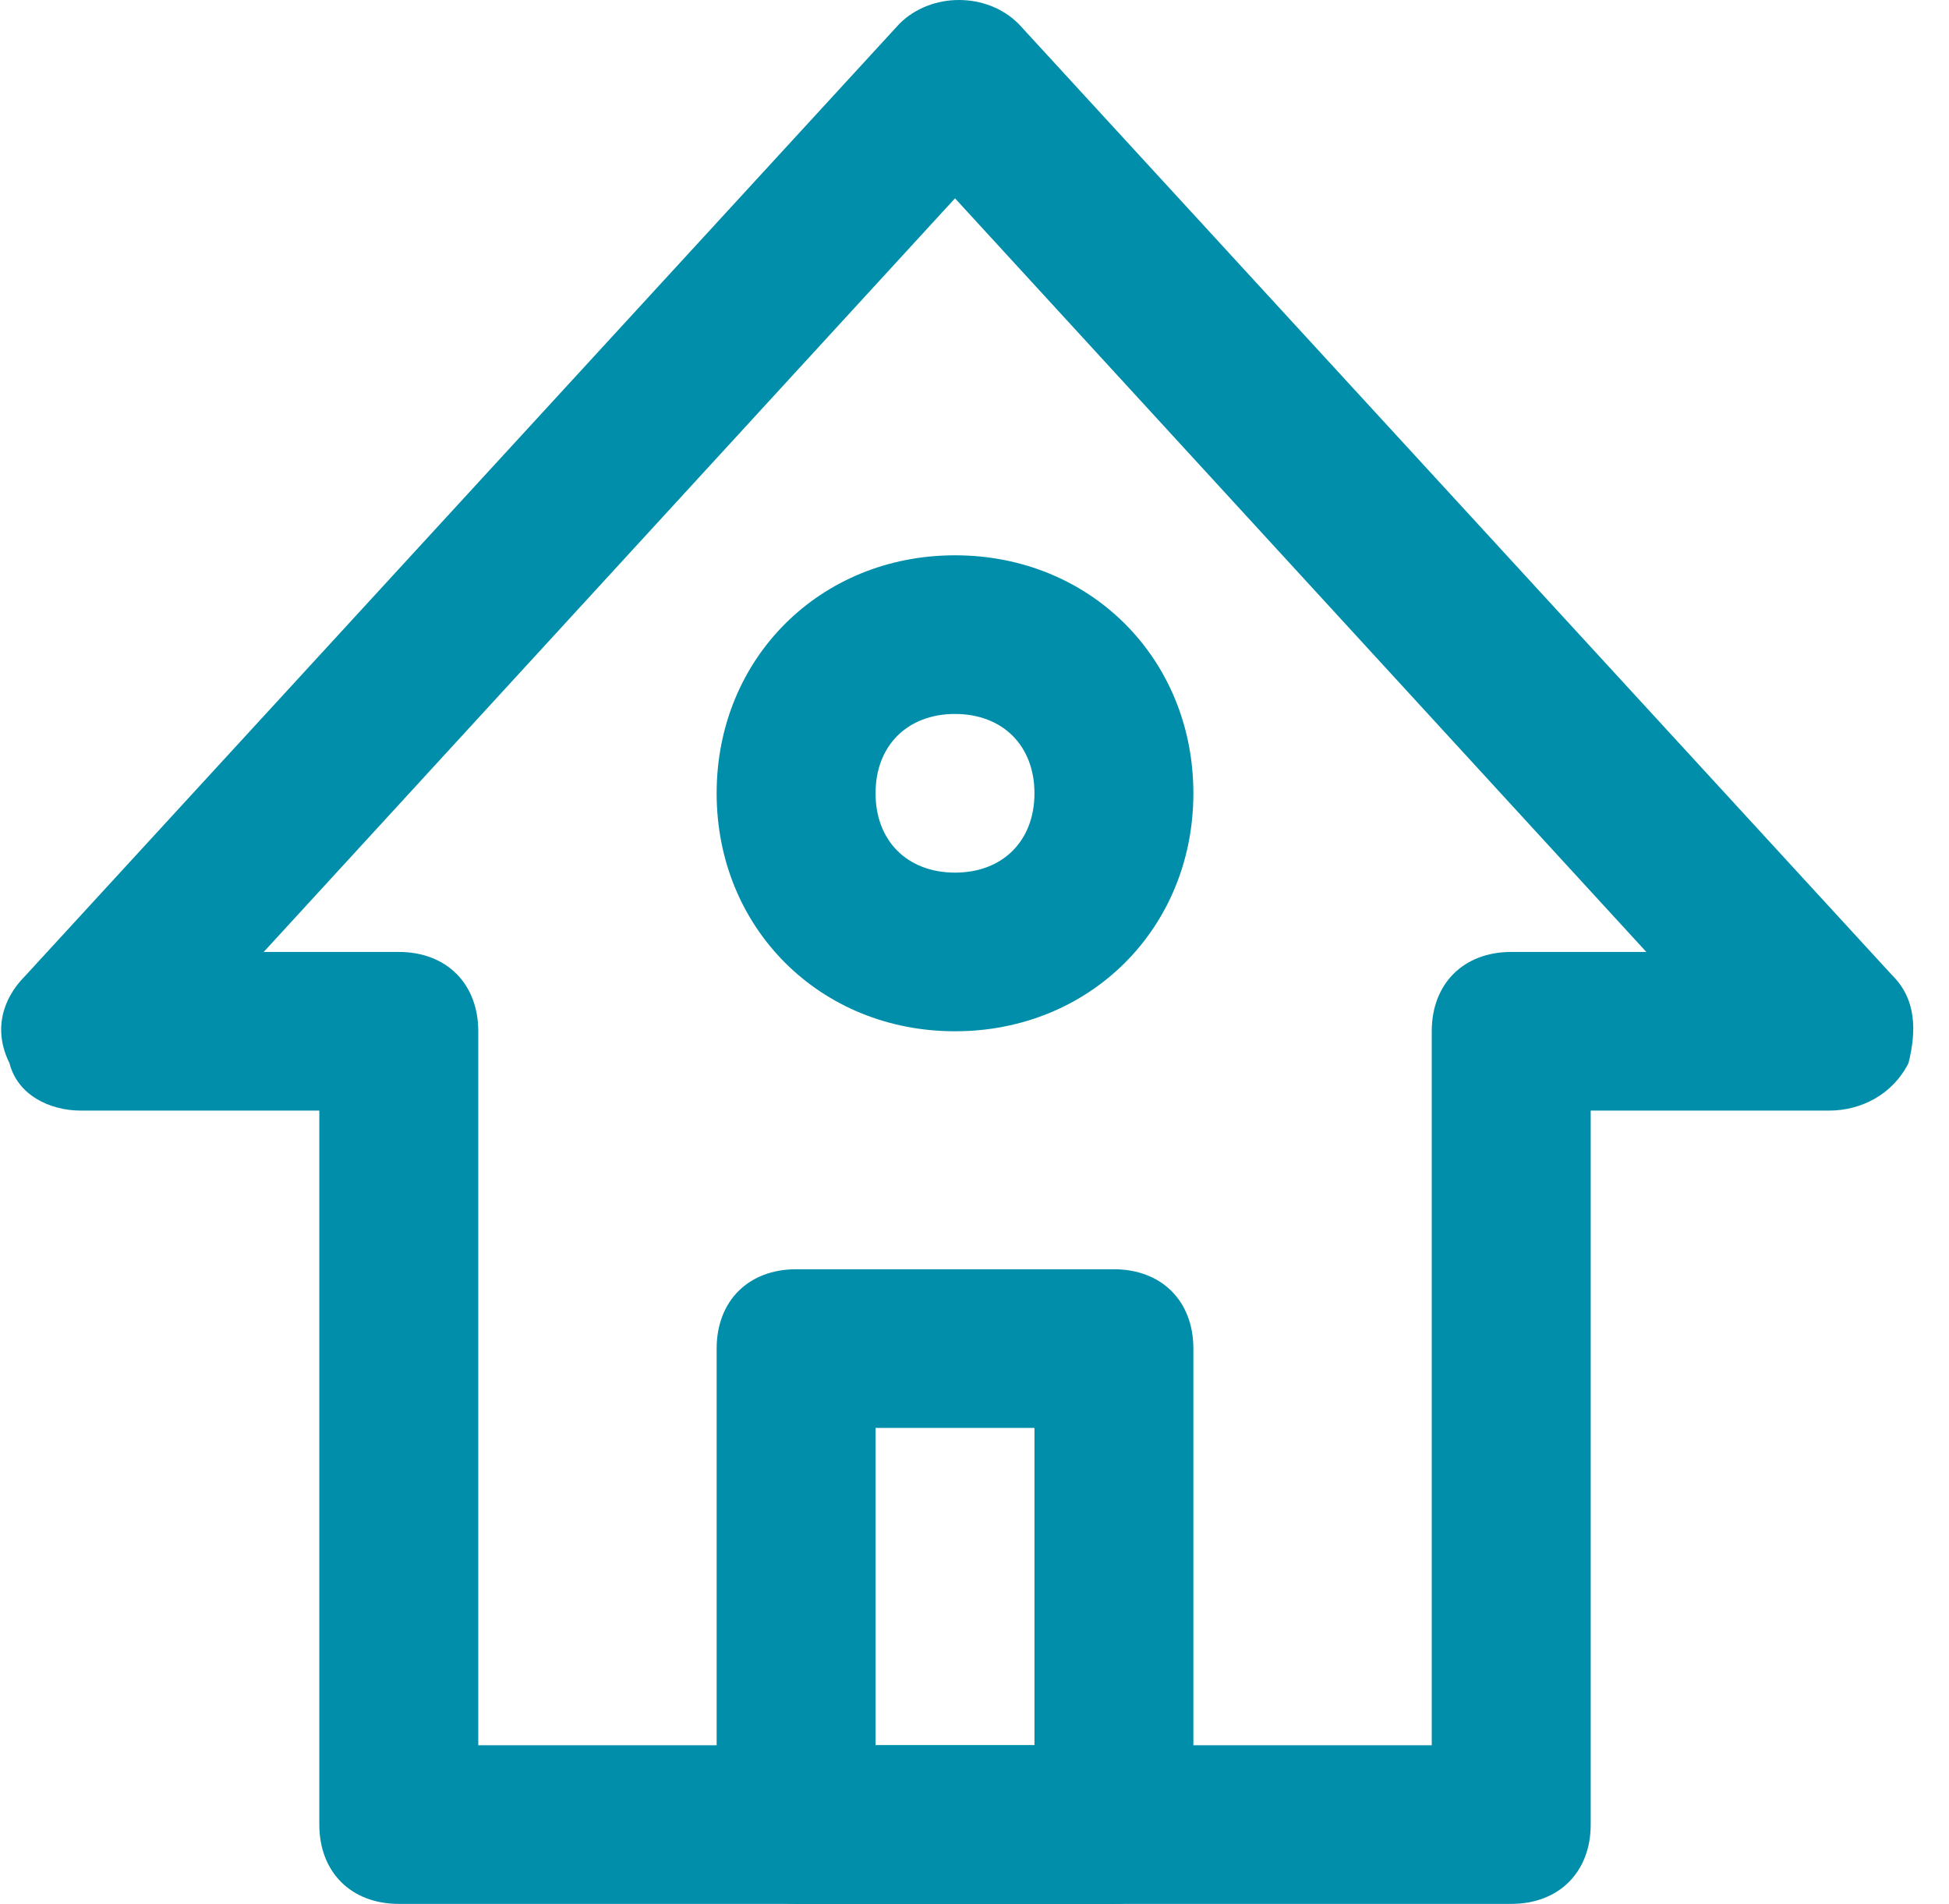 <?xml version="1.0" encoding="UTF-8" standalone="no"?>
<svg width="43px" height="42px" viewBox="0 0 43 42" version="1.1" xmlns="http://www.w3.org/2000/svg" xmlns:xlink="http://www.w3.org/1999/xlink">
    <!-- Generator: Sketch 3.6.1 (26313) - http://www.bohemiancoding.com/sketch -->
    <title>remote</title>
    <desc>Created with Sketch.</desc>
    <defs></defs>
    <g id="Page-1" stroke="none" stroke-width="1" fill="none" fill-rule="evenodd">
        <g id="home" transform="translate(-627, -644)" fill="#008EAA">
            <g id="remote" transform="translate(627, 644)">
                <g id="Layer_1">
                    <g id="Group">
                        <path d="M33.342,42 L8.798,42 C7.747,42 7.045,41.3 7.045,40.25 L7.045,24.5 L1.786,24.5 C1.085,24.5 0.384,24.15 0.208,23.45 C-0.142,22.75 0.033,22.05 0.559,21.525 L19.843,0.525 C20.544,-0.175 21.771,-0.175 22.472,0.525 L41.756,21.525 C42.282,22.05 42.282,22.75 42.107,23.45 C41.756,24.15 41.055,24.5 40.354,24.5 L35.095,24.5 L35.095,40.25 C35.095,41.3 34.393,42 33.342,42 L33.342,42 Z M10.552,38.5 L31.588,38.5 L31.588,22.75 C31.588,21.7 32.29,21 33.342,21 L36.322,21 L21.07,4.375 L5.818,21 L8.798,21 C9.85,21 10.552,21.7 10.552,22.75 L10.552,38.5 L10.552,38.5 Z" id="Shape"></path>
                        <path d="M24.576,42 L17.564,42 C16.512,42 15.811,41.3 15.811,40.25 L15.811,29.75 C15.811,28.7 16.512,28 17.564,28 L24.576,28 C25.628,28 26.329,28.7 26.329,29.75 L26.329,40.25 C26.329,41.3 25.628,42 24.576,42 L24.576,42 Z M19.317,38.5 L22.823,38.5 L22.823,31.5 L19.317,31.5 L19.317,38.5 L19.317,38.5 Z" id="Shape"></path>
                        <path d="M21.07,22.75 C18.09,22.75 15.811,20.475 15.811,17.5 C15.811,14.525 18.09,12.25 21.07,12.25 C24.05,12.25 26.329,14.525 26.329,17.5 C26.329,20.475 24.05,22.75 21.07,22.75 L21.07,22.75 Z M21.07,15.75 C20.018,15.75 19.317,16.45 19.317,17.5 C19.317,18.55 20.018,19.25 21.07,19.25 C22.122,19.25 22.823,18.55 22.823,17.5 C22.823,16.45 22.122,15.75 21.07,15.75 L21.07,15.75 Z" id="Shape"></path>
                    </g>
                </g>
            </g>
        </g>
    </g>
</svg>
